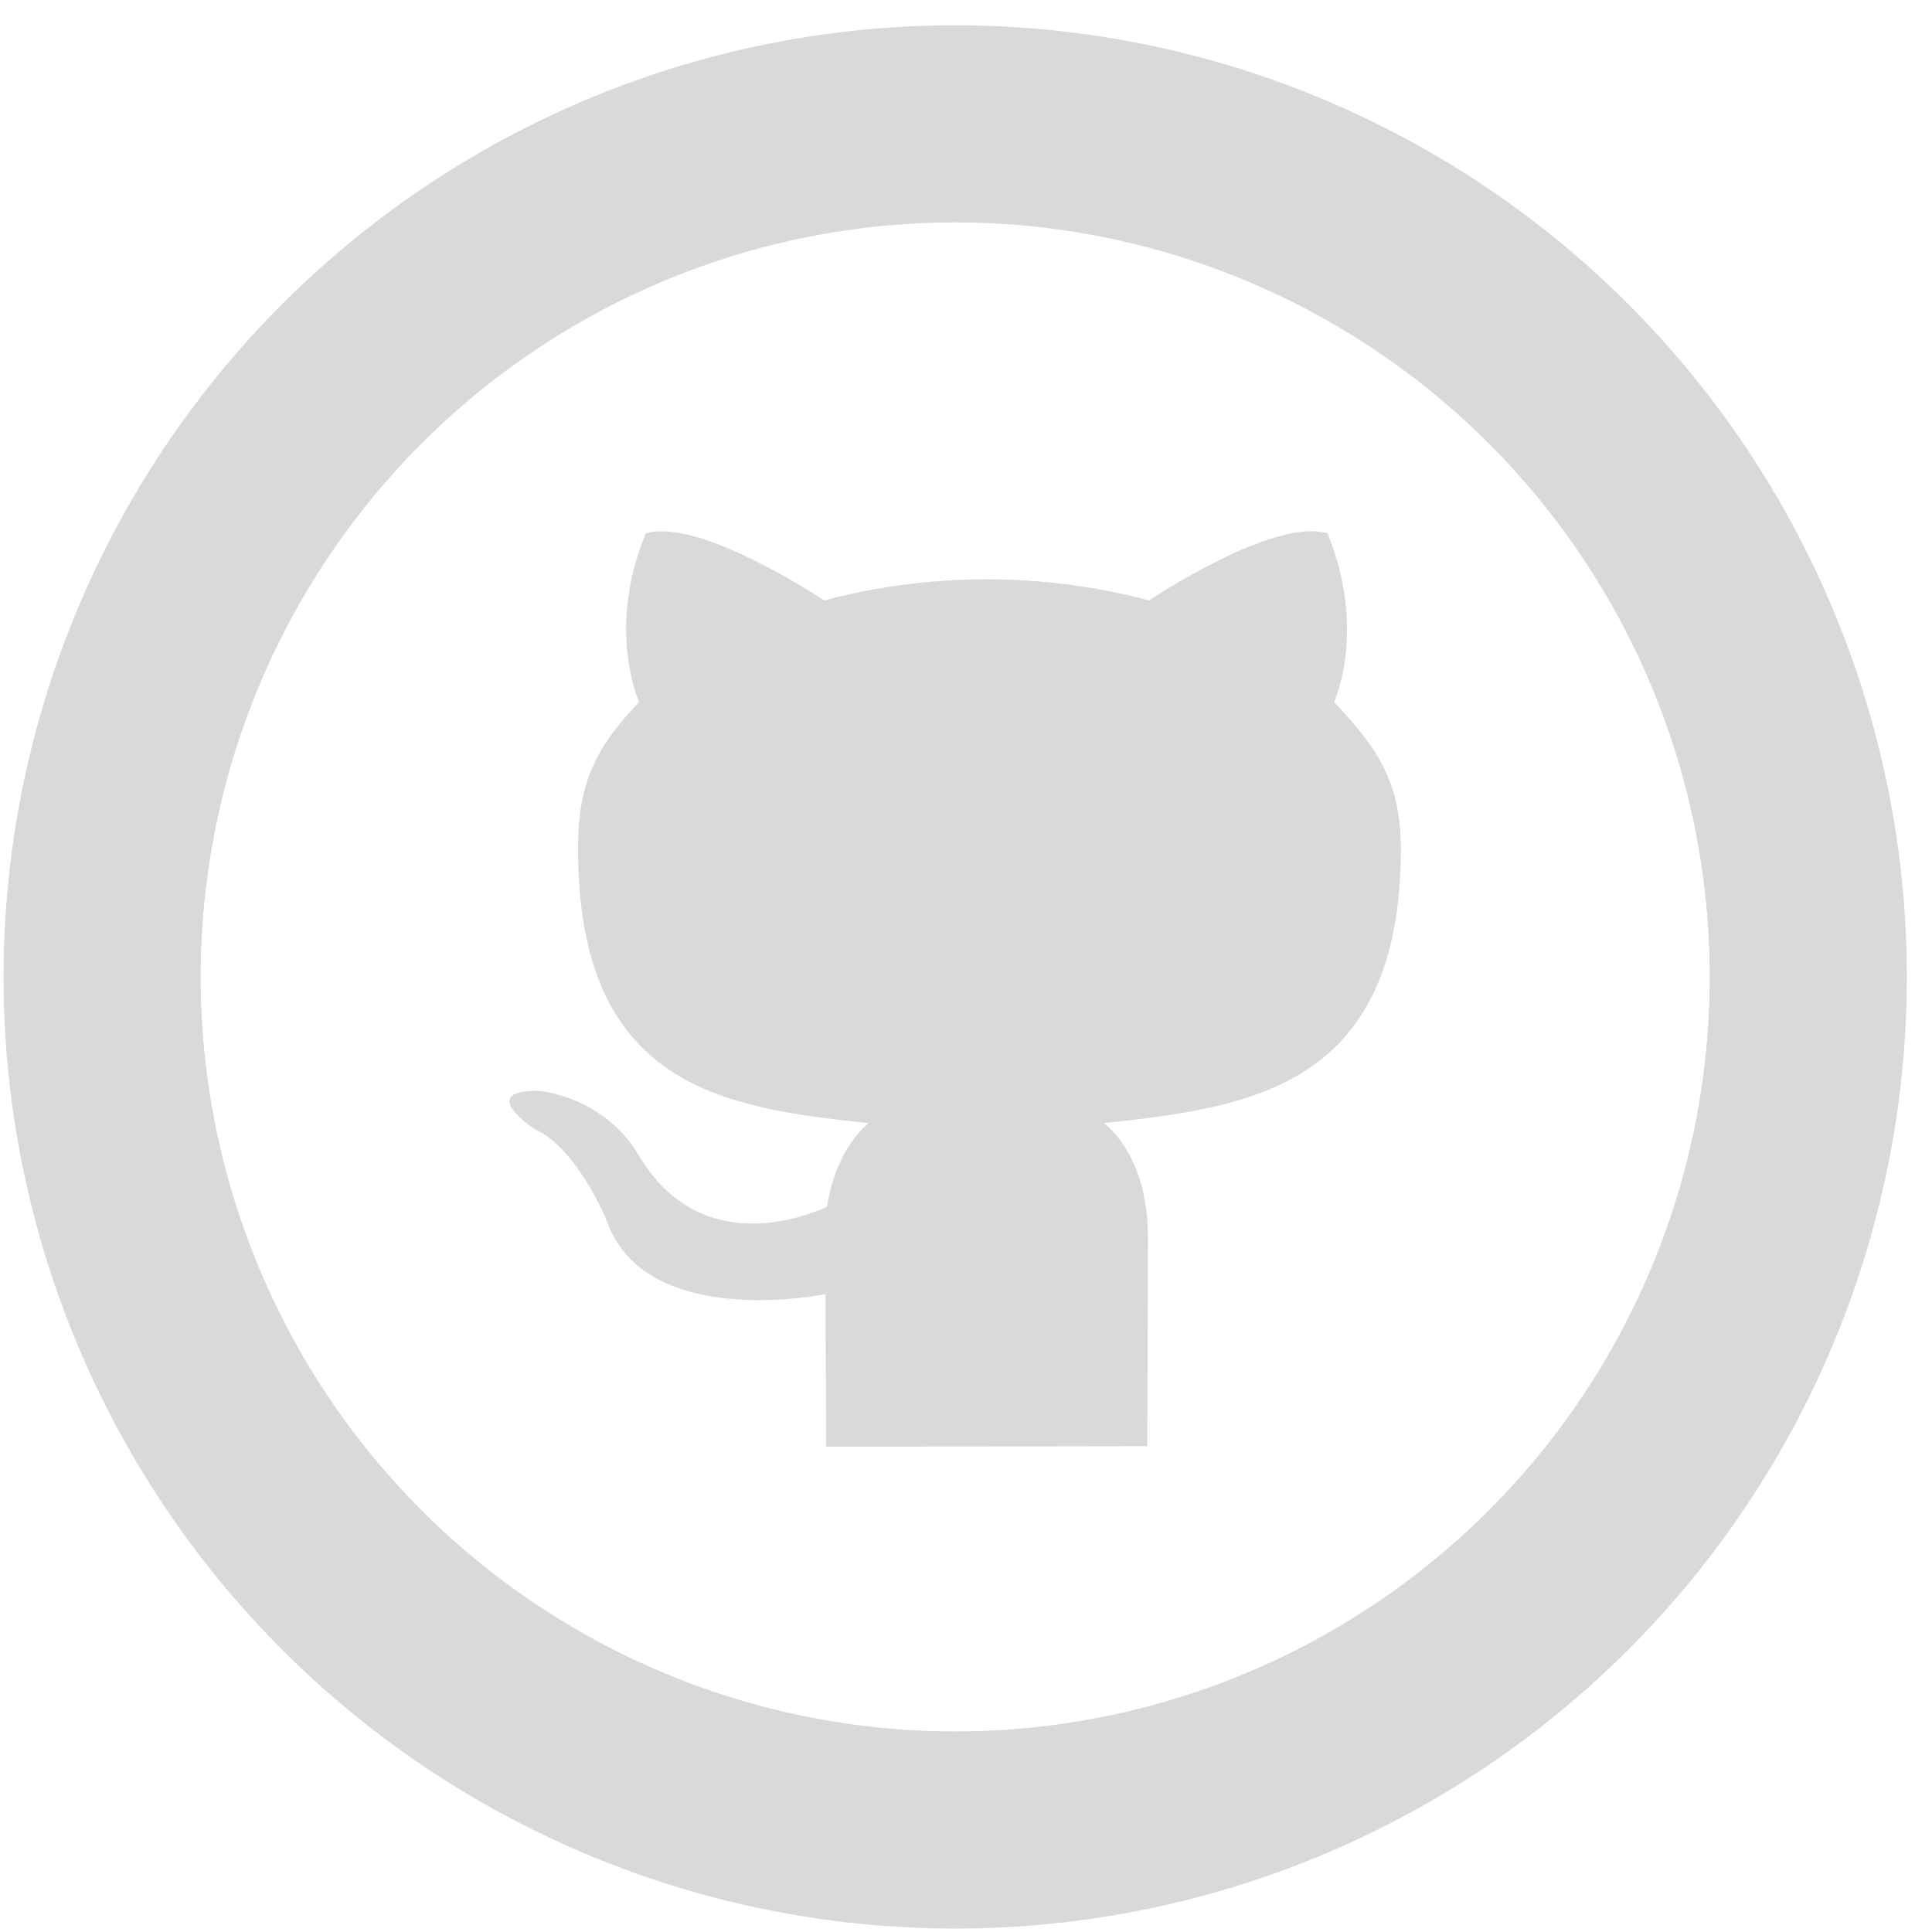 <svg width="49" height="49" viewBox="0 0 49 49" fill="none" xmlns="http://www.w3.org/2000/svg">
<circle cx="24.226" cy="24.777" r="21.636" stroke="#D9D9D9" stroke-width="5"/>
<path d="M20.937 32.822C20.937 34.145 20.956 36.301 20.956 36.692L29.096 36.679C29.096 36.163 29.115 33.534 29.115 31.41C29.115 29.928 28.604 28.983 28 28.485C31.666 28.088 35.529 27.602 35.529 21.519C35.529 19.792 34.887 18.922 33.837 17.807C34.008 17.397 34.565 15.714 33.667 13.527C32.296 13.111 29.142 15.229 29.142 15.229C27.83 14.876 26.42 14.693 25.023 14.693C23.626 14.693 22.216 14.876 20.904 15.229C20.904 15.229 17.749 13.117 16.378 13.527C15.48 15.708 16.038 17.397 16.208 17.807C15.159 18.916 14.66 19.786 14.66 21.519C14.66 27.583 18.359 28.094 22.025 28.485C21.553 28.901 21.127 29.601 20.976 30.609C20.038 31.025 17.631 31.725 16.195 29.292C15.296 27.791 13.663 27.665 13.663 27.665C12.056 27.646 13.558 28.636 13.558 28.636C14.634 29.109 15.382 30.943 15.382 30.943C16.346 33.767 20.937 32.822 20.937 32.822Z" fill="#D9D9D9"/>
</svg>
